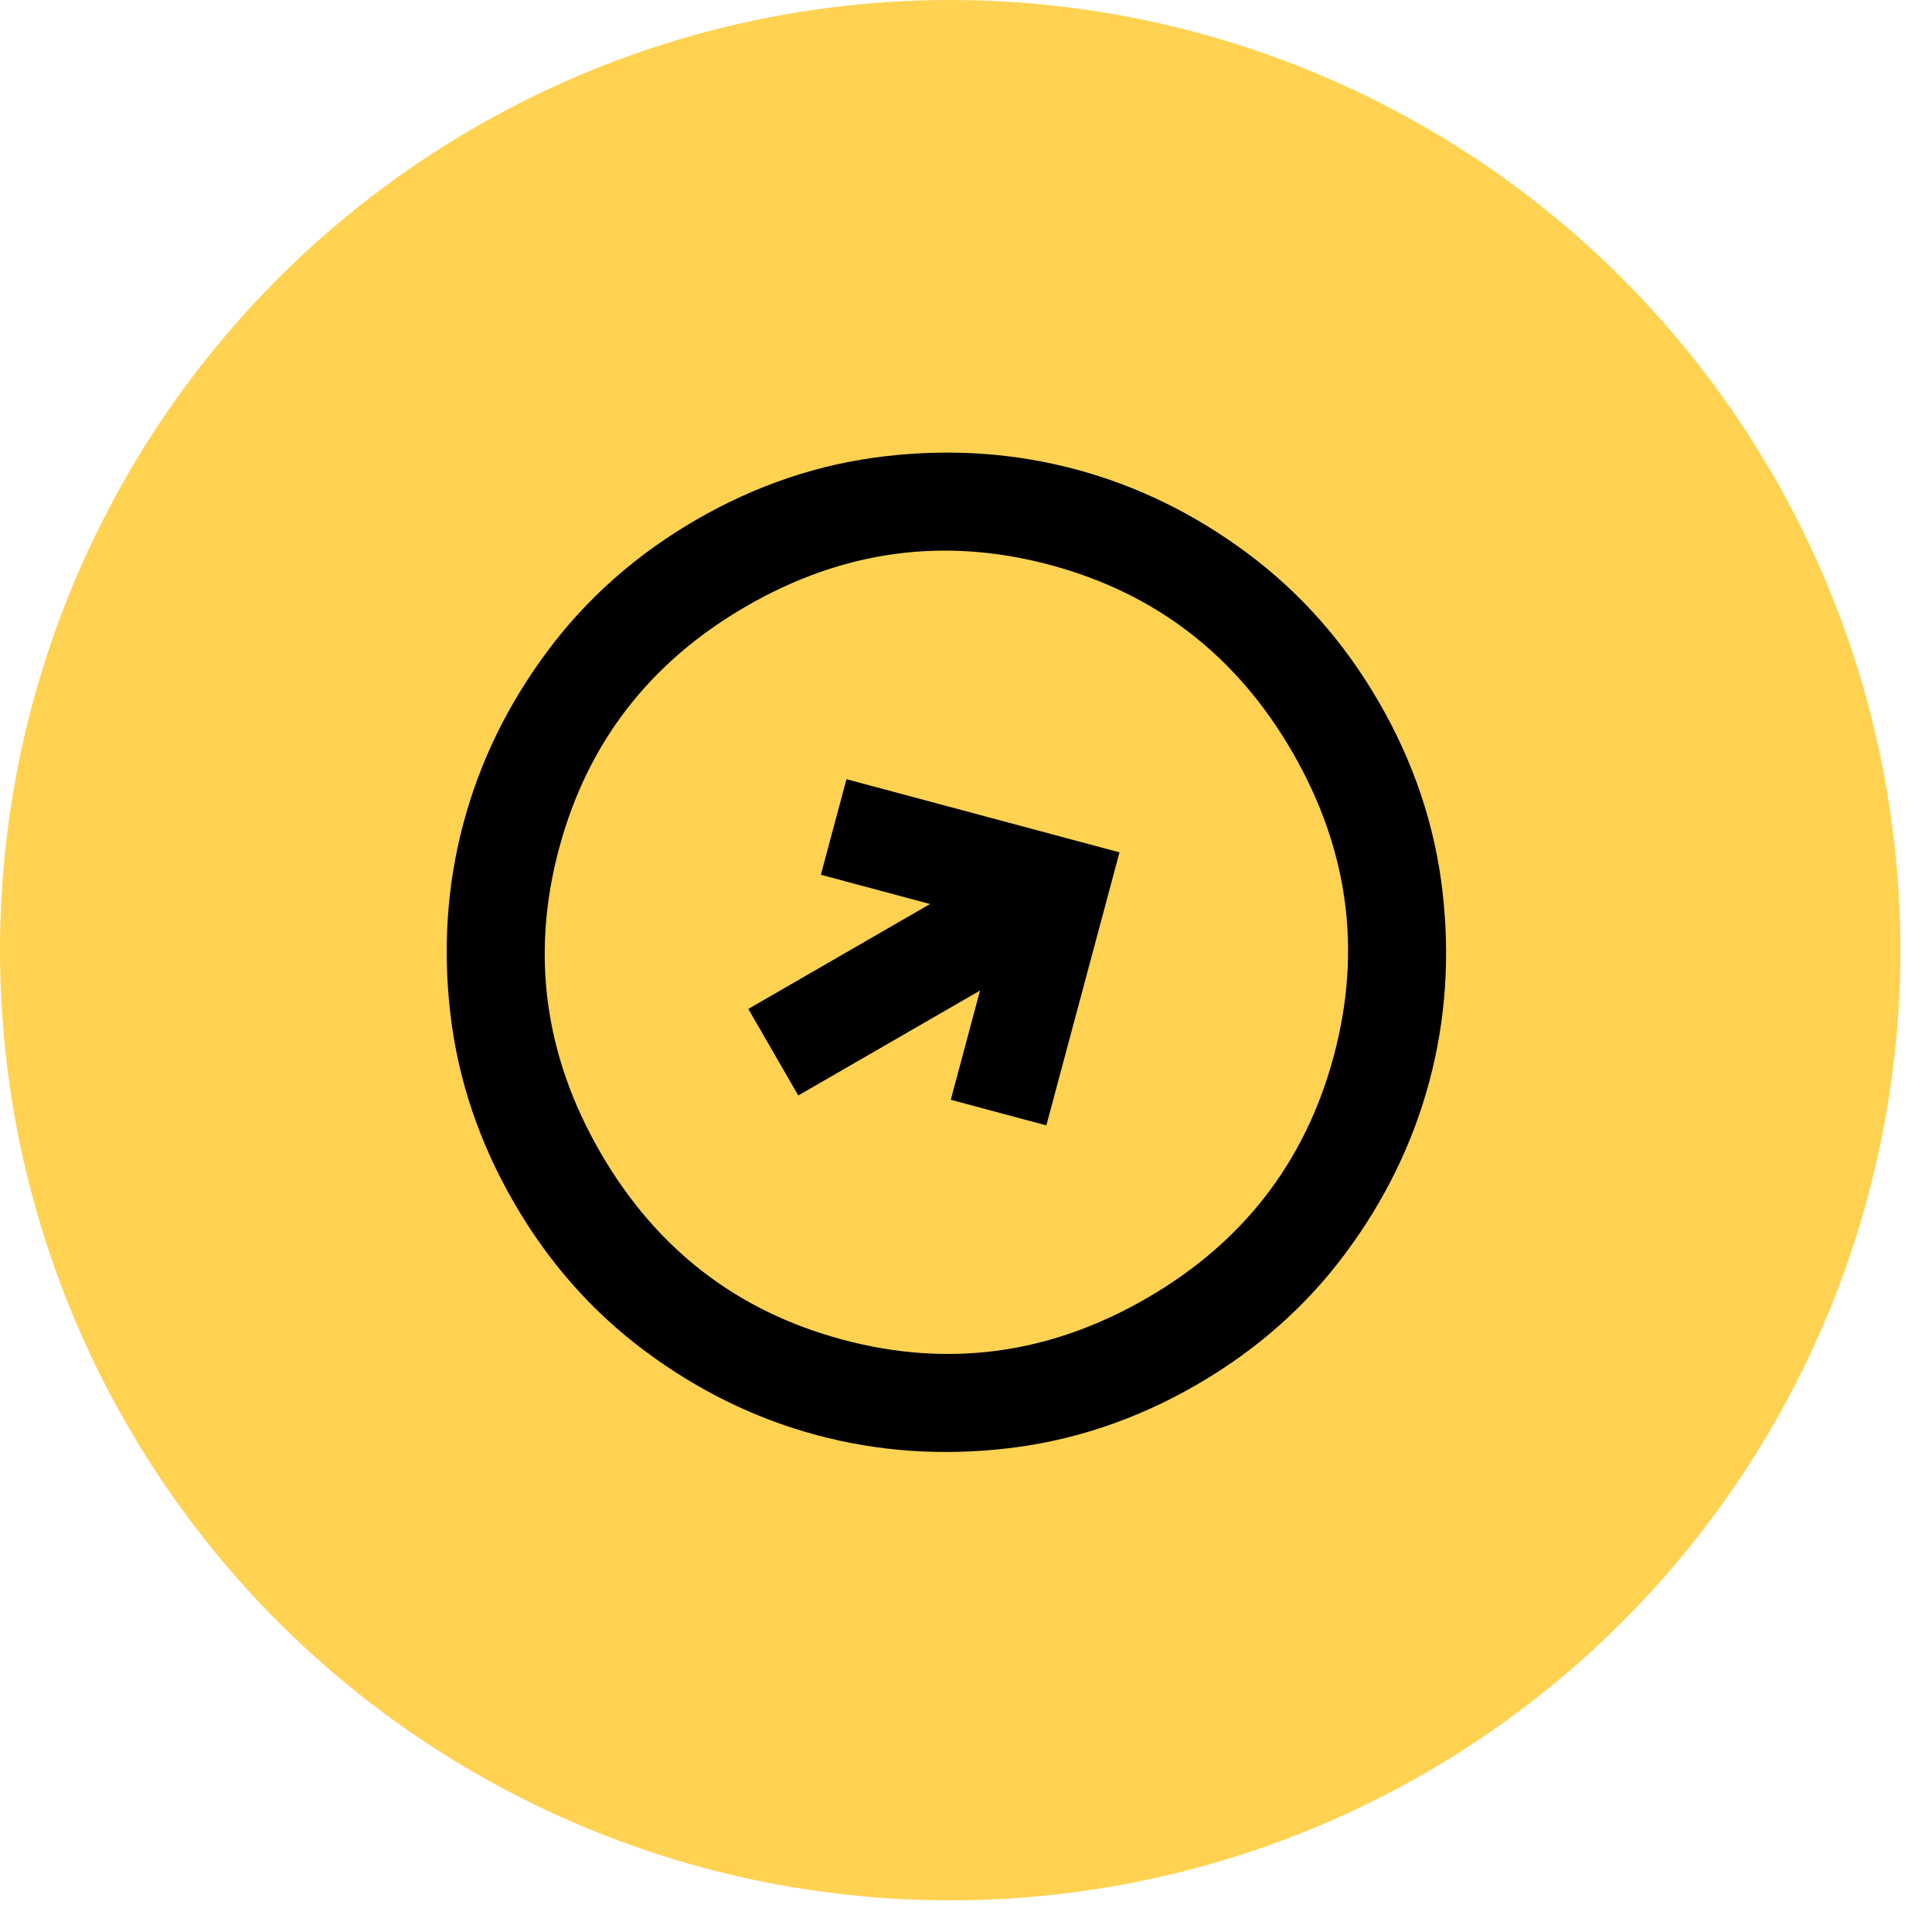 <svg width="58" height="58" viewBox="0 0 58 58" fill="none" xmlns="http://www.w3.org/2000/svg">
<circle cx="28.525" cy="28.525" r="28.525" fill="#FFD252"/>
<g clip-path="url(#clip0_438_1047)">
<path d="M22.465 30.289L23.965 32.887L29.421 29.737L28.543 33.016L31.412 33.785L33.608 25.588L25.412 23.392L24.643 26.261L27.921 27.139L22.465 30.289ZM15.421 36.088C14.384 34.291 13.75 32.406 13.52 30.431C13.29 28.457 13.421 26.548 13.915 24.704C14.409 22.86 15.249 21.141 16.436 19.547C17.623 17.953 19.115 16.636 20.912 15.598C22.709 14.56 24.594 13.927 26.569 13.697C28.543 13.467 30.452 13.598 32.296 14.091C34.14 14.586 35.859 15.426 37.453 16.613C39.047 17.8 40.364 19.292 41.402 21.088C42.44 22.885 43.073 24.771 43.303 26.746C43.533 28.72 43.402 30.629 42.908 32.473C42.414 34.317 41.574 36.036 40.388 37.631C39.201 39.226 37.709 40.542 35.912 41.579C34.115 42.616 32.229 43.25 30.254 43.48C28.28 43.71 26.371 43.579 24.527 43.085C22.683 42.591 20.963 41.751 19.369 40.564C17.774 39.378 16.458 37.886 15.421 36.088ZM18.019 34.588C19.694 37.49 22.12 39.366 25.296 40.217C28.472 41.068 31.51 40.656 34.412 38.981C37.313 37.306 39.189 34.88 40.04 31.704C40.891 28.528 40.479 25.49 38.804 22.588C37.129 19.687 34.703 17.811 31.527 16.96C28.351 16.109 25.313 16.521 22.412 18.196C19.51 19.871 17.634 22.297 16.783 25.473C15.932 28.649 16.344 31.687 18.019 34.588Z" fill="black"/>
</g>
<defs>
<clipPath id="clip0_438_1047">
<rect width="36" height="36" fill="white" transform="translate(35 4) rotate(60)"/>
</clipPath>
</defs>
</svg>
